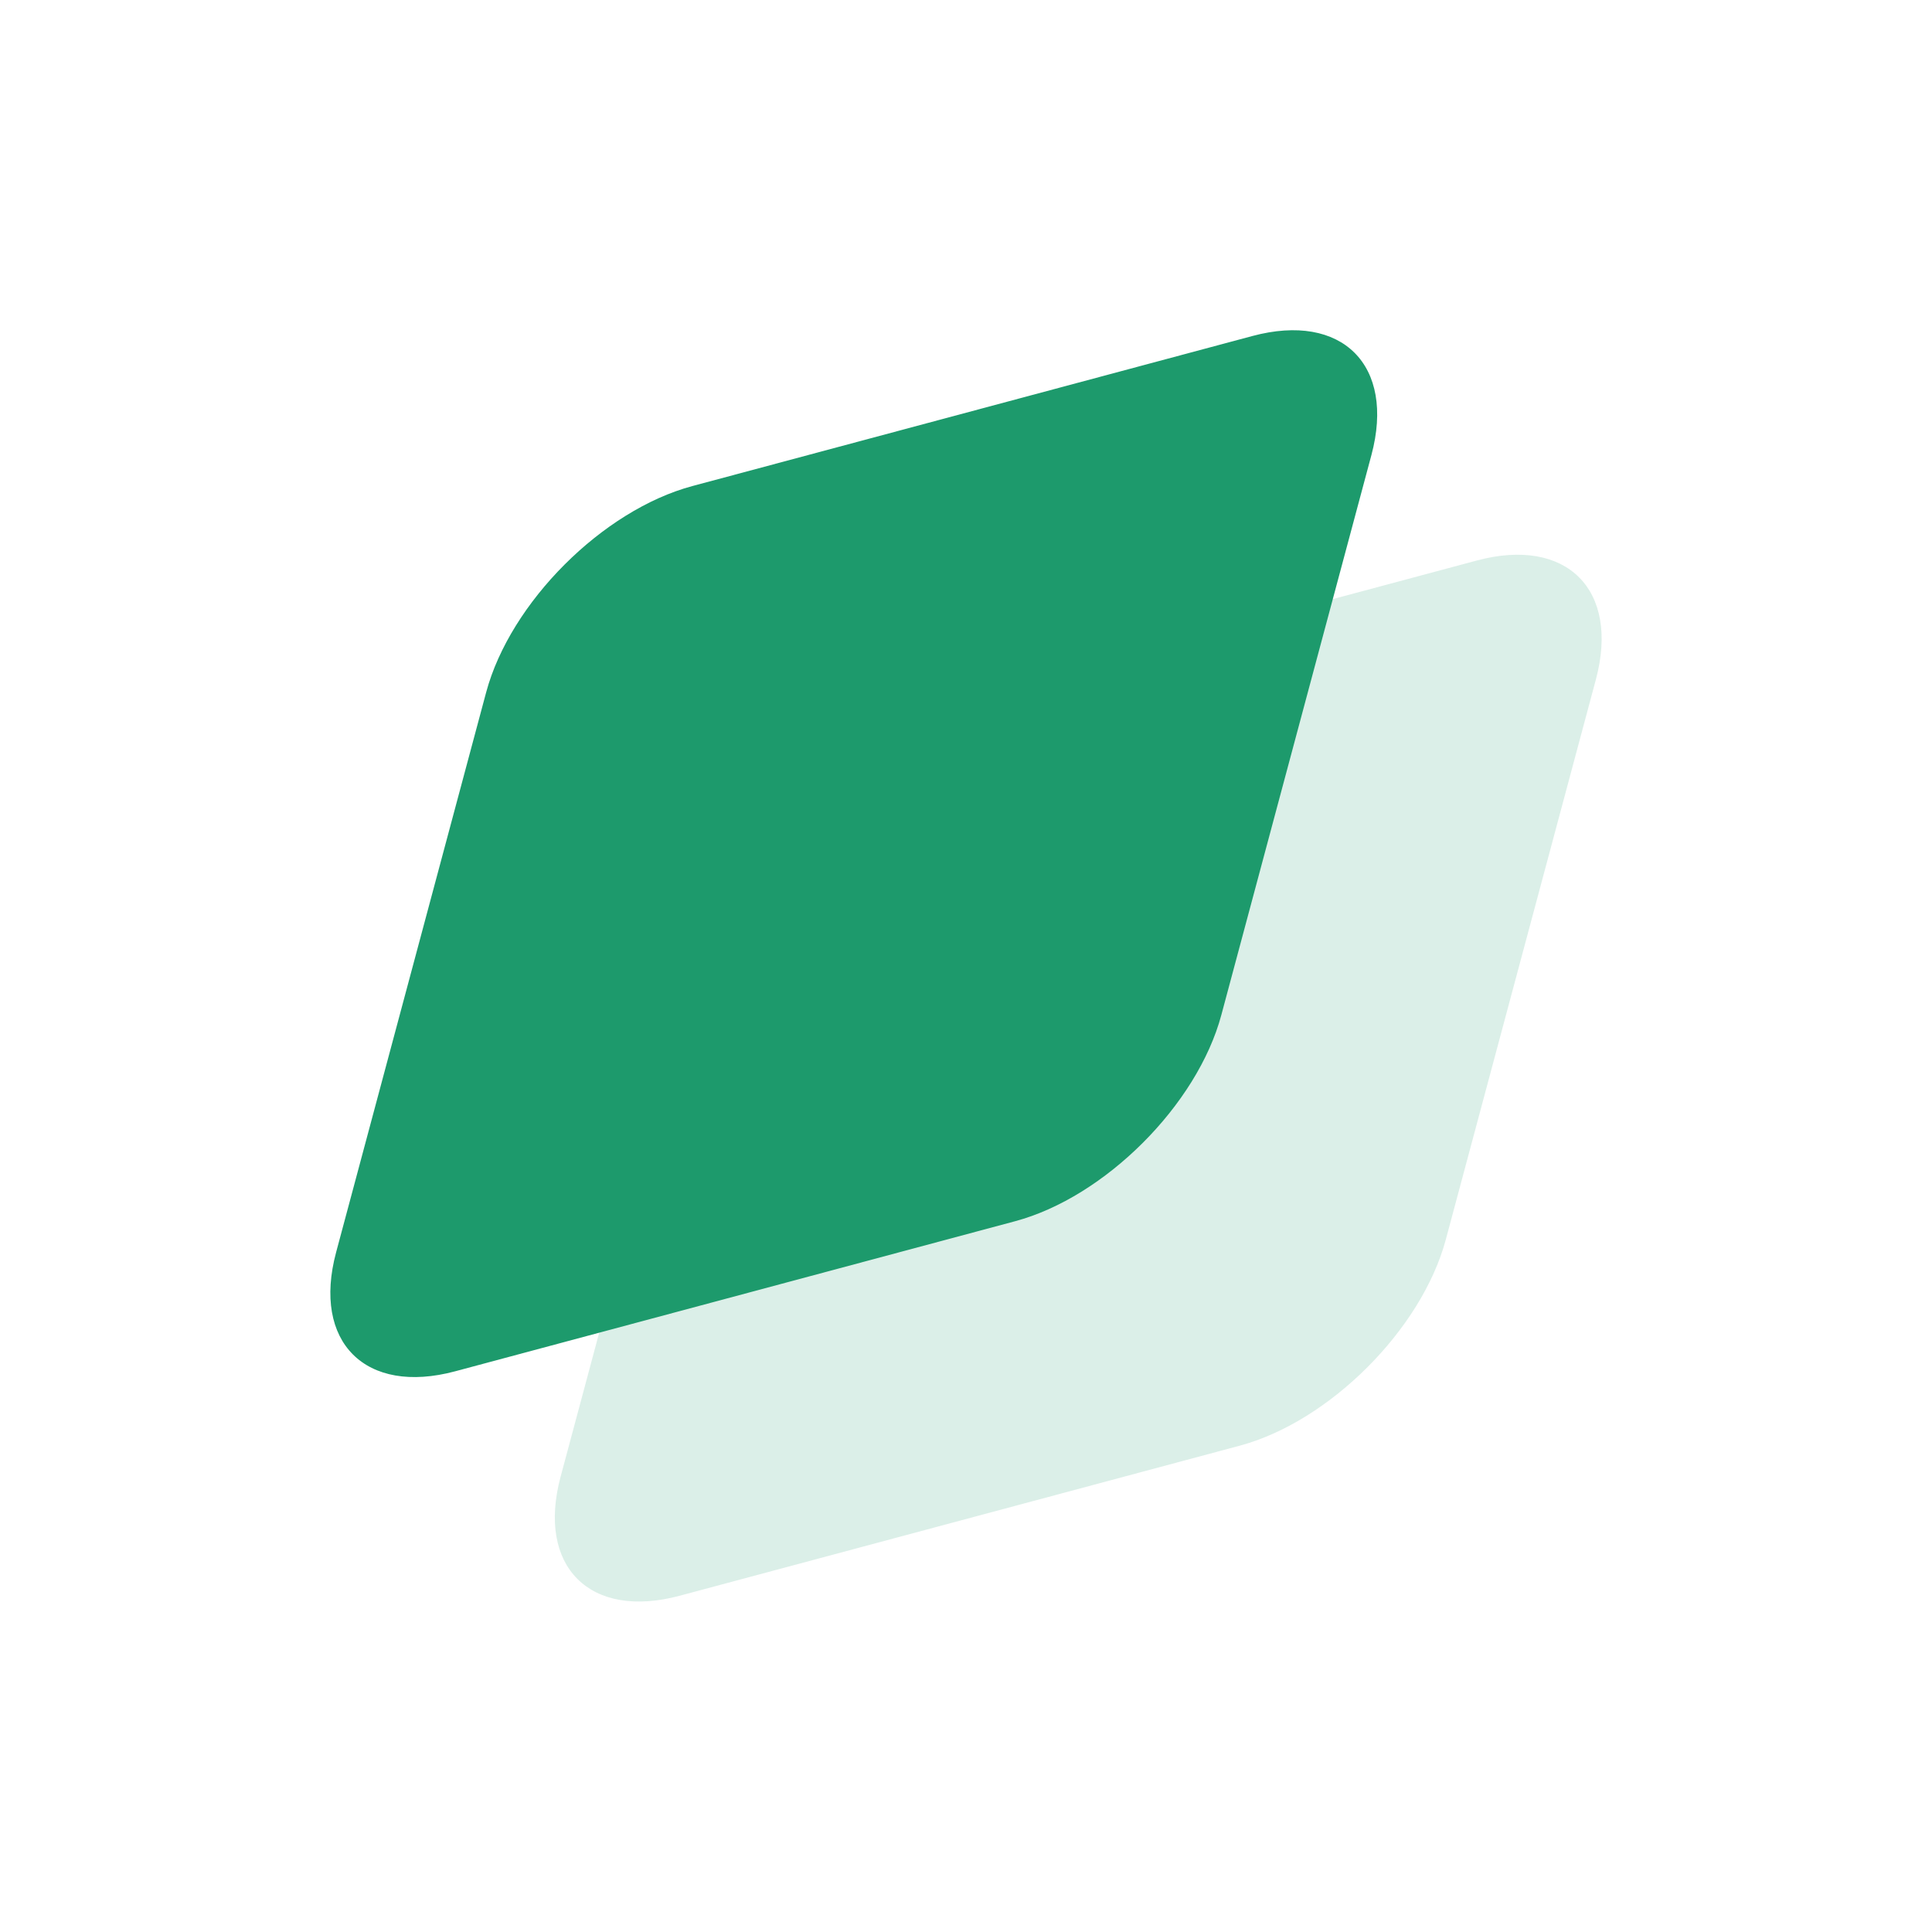<svg width="50" height="50" viewBox="0 0 50 50" fill="none" xmlns="http://www.w3.org/2000/svg">
<path opacity="0.16" d="M18.392 23.726C19.015 21.401 21.404 19.012 23.729 18.389L38.22 14.506C40.545 13.883 41.924 15.262 41.301 17.587L37.418 32.078C36.795 34.403 34.406 36.792 32.081 37.415L17.589 41.298C15.265 41.921 13.886 40.542 14.508 38.218L18.392 23.726Z" fill="#1D9A6C"/>
<path d="M12.582 17.916C13.206 15.592 15.595 13.202 17.919 12.579L32.411 8.696C34.735 8.073 36.115 9.452 35.492 11.777L31.608 26.268C30.985 28.593 28.596 30.982 26.271 31.605L11.78 35.489C9.455 36.112 8.076 34.732 8.699 32.408L12.582 17.916Z" fill="#1D9A6C"/>
</svg>

